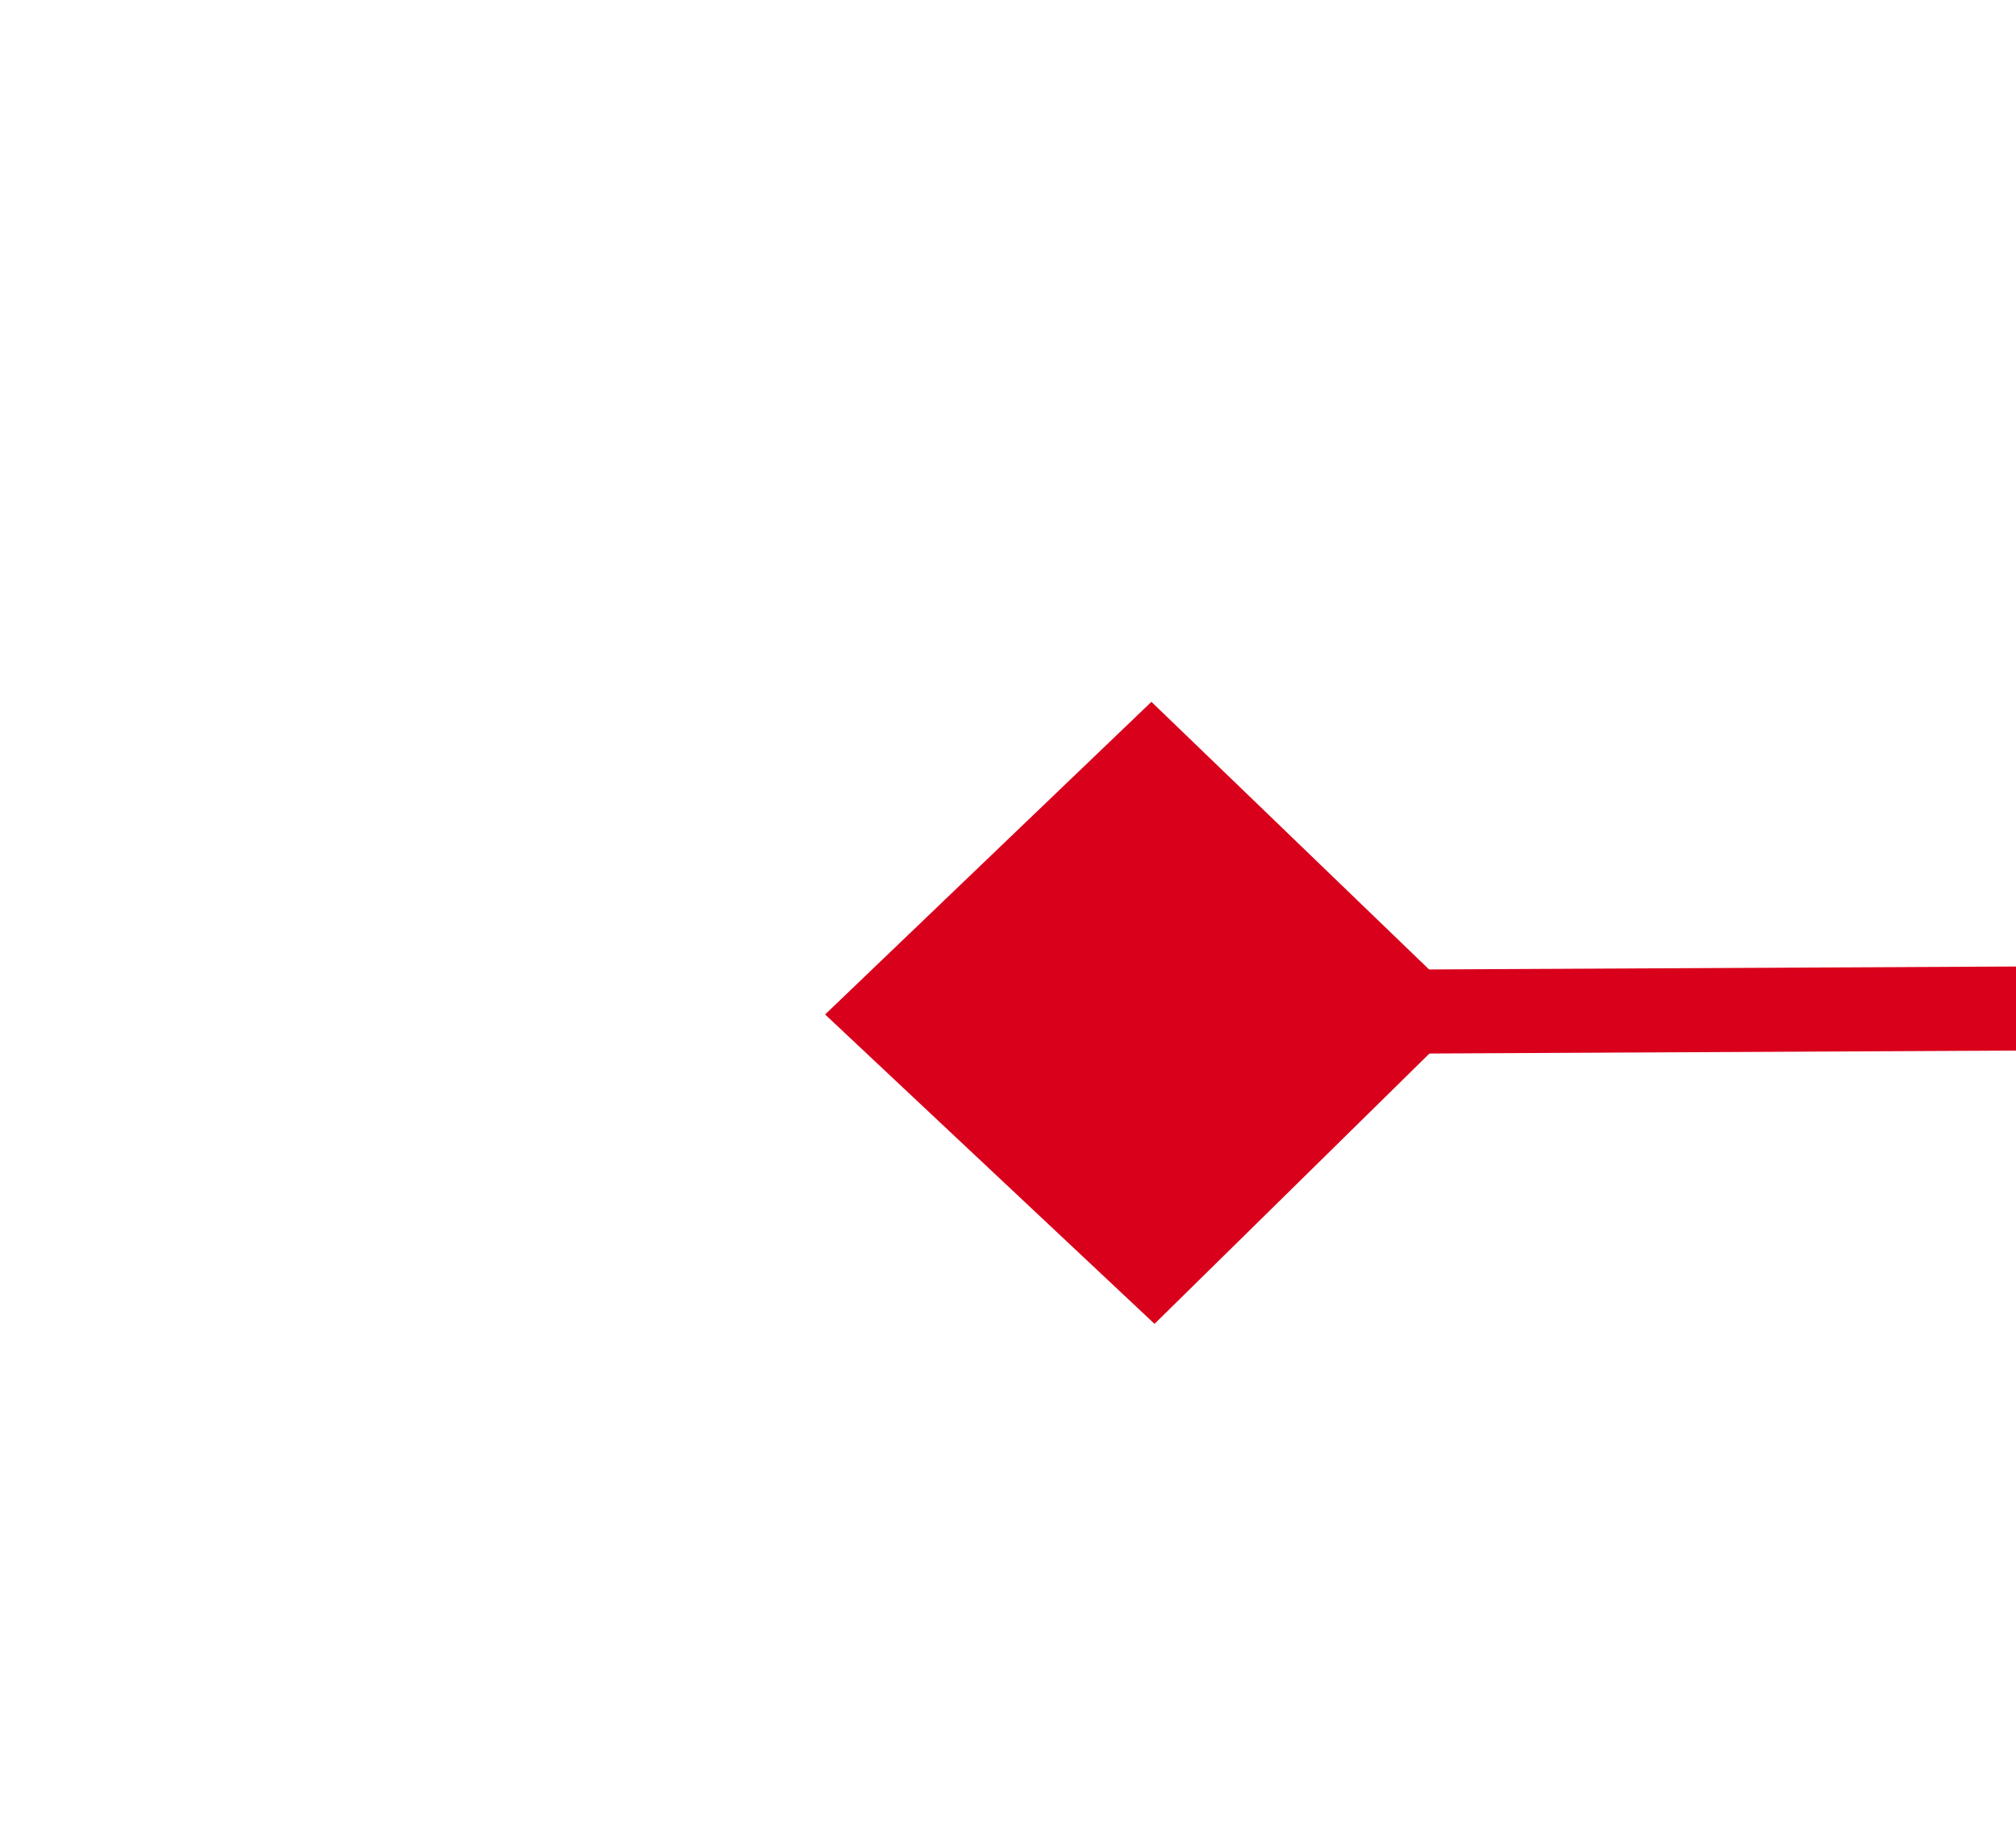 ﻿<?xml version="1.0" encoding="utf-8"?>
<svg version="1.1" xmlns:xlink="http://www.w3.org/1999/xlink" width="24px" height="22px" preserveAspectRatio="xMinYMid meet" viewBox="306 1487  24 20" xmlns="http://www.w3.org/2000/svg">
  <g transform="matrix(0.799 0.602 -0.602 0.799 964.951 110.065 )">
    <path d="M 375.2 1391.9  L 371.5 1388  L 367.8 1391.9  L 371.5 1395.7  L 375.2 1391.9  Z M 367.8 1521.1  L 371.5 1525  L 375.2 1521.1  L 371.5 1517.3  L 367.8 1521.1  Z " fill-rule="nonzero" fill="#d9001b" stroke="none" transform="matrix(0.606 0.796 -0.796 0.606 1305.447 278.728 )" />
    <path d="M 371.5 1389  L 371.5 1524  " stroke-width="1" stroke="#d9001b" fill="none" transform="matrix(0.606 0.796 -0.796 0.606 1305.447 278.728 )" />
  </g>
</svg>